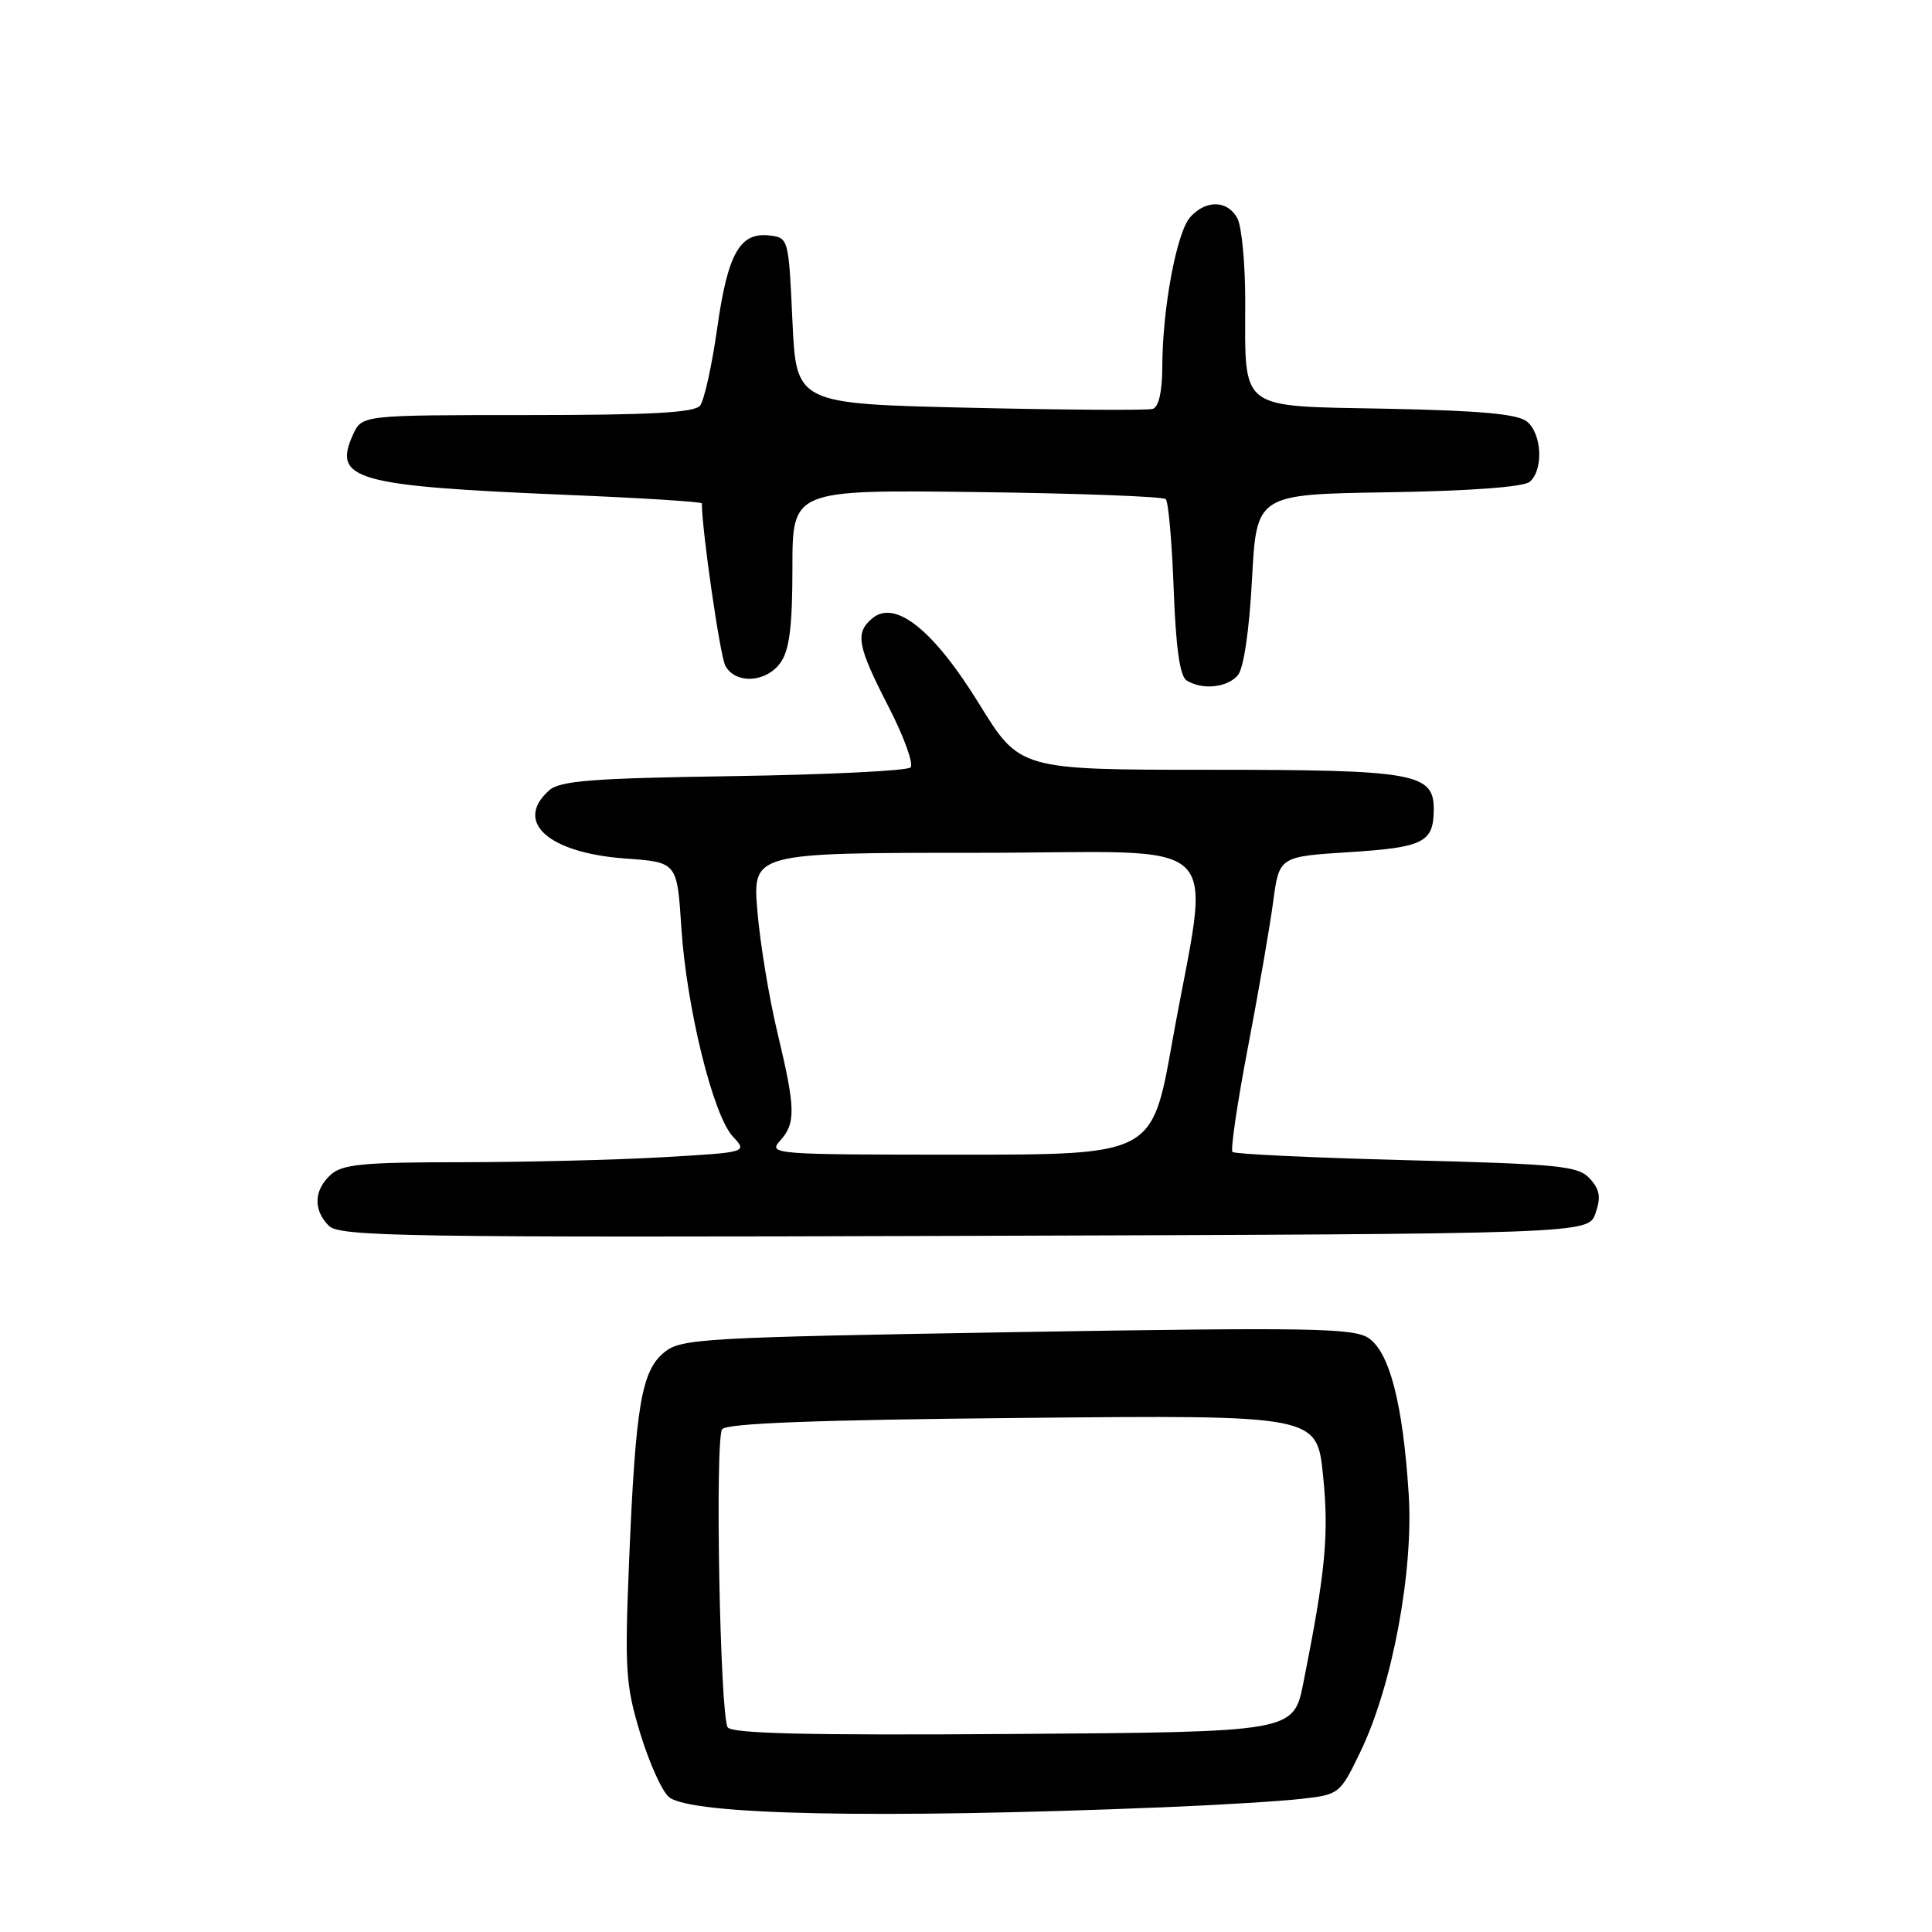<?xml version="1.0" encoding="UTF-8" standalone="no"?>
<!DOCTYPE svg PUBLIC "-//W3C//DTD SVG 1.1//EN" "http://www.w3.org/Graphics/SVG/1.1/DTD/svg11.dtd" >
<svg xmlns="http://www.w3.org/2000/svg" xmlns:xlink="http://www.w3.org/1999/xlink" version="1.1" viewBox="0 0 256 256">
 <g >
 <path fill="currentColor"
d=" M 154.00 239.48 C 161.43 239.18 169.76 238.67 172.51 238.35 C 177.45 237.79 177.57 237.70 180.25 232.14 C 184.47 223.43 187.31 208.26 186.66 198.00 C 185.90 186.03 184.12 179.12 181.31 177.28 C 179.30 175.97 173.34 175.87 134.71 176.51 C 93.14 177.21 90.26 177.37 88.04 179.17 C 85.00 181.63 84.22 186.20 83.37 206.58 C 82.76 221.28 82.89 223.28 84.84 229.70 C 86.02 233.57 87.72 237.36 88.64 238.12 C 91.50 240.50 116.25 241.01 154.00 239.48 Z  M 211.41 160.78 C 212.15 158.66 211.99 157.64 210.67 156.18 C 209.13 154.49 206.77 154.25 186.39 153.73 C 173.97 153.41 163.58 152.92 163.31 152.64 C 163.03 152.36 163.95 146.14 165.35 138.82 C 166.75 131.49 168.26 122.80 168.70 119.50 C 169.50 113.50 169.50 113.50 178.84 112.91 C 188.61 112.29 189.95 111.62 189.98 107.31 C 190.02 102.44 187.54 102.00 160.34 102.00 C 135.12 102.00 135.12 102.00 129.73 93.25 C 123.72 83.49 118.63 79.41 115.60 81.92 C 113.27 83.85 113.58 85.57 117.73 93.63 C 119.78 97.61 121.09 101.24 120.65 101.69 C 120.20 102.13 109.63 102.65 97.17 102.84 C 78.35 103.12 74.20 103.45 72.75 104.74 C 68.07 108.93 72.69 113.03 82.89 113.76 C 89.72 114.25 89.72 114.25 90.28 122.90 C 90.97 133.53 94.48 147.78 97.11 150.60 C 99.06 152.69 99.06 152.69 87.78 153.34 C 81.58 153.70 69.56 153.99 61.08 154.00 C 48.14 154.00 45.36 154.27 43.83 155.65 C 41.58 157.69 41.48 160.34 43.58 162.43 C 44.99 163.85 53.65 163.99 127.80 163.76 C 210.45 163.50 210.45 163.50 211.41 160.78 Z  M 164.03 89.46 C 164.80 88.53 165.54 83.50 165.90 76.71 C 166.50 65.50 166.50 65.50 183.93 65.23 C 194.71 65.06 201.86 64.53 202.68 63.85 C 204.53 62.32 204.33 57.52 202.35 55.87 C 201.13 54.86 196.25 54.41 183.79 54.16 C 163.88 53.77 165.00 54.62 165.00 39.87 C 165.00 34.92 164.53 30.00 163.96 28.93 C 162.67 26.52 159.81 26.44 157.72 28.76 C 155.91 30.75 154.02 40.92 154.01 48.64 C 154.00 51.88 153.54 53.93 152.75 54.18 C 152.06 54.39 141.15 54.32 128.50 54.03 C 105.50 53.50 105.50 53.50 105.00 42.50 C 104.50 31.60 104.48 31.50 101.95 31.20 C 98.03 30.75 96.43 33.59 95.03 43.50 C 94.33 48.45 93.31 53.06 92.76 53.75 C 92.01 54.68 86.17 55.00 69.86 55.00 C 47.96 55.00 47.96 55.00 46.78 57.58 C 44.05 63.57 47.02 64.40 75.25 65.58 C 85.01 65.98 93.00 66.49 93.00 66.70 C 93.00 70.24 95.41 86.90 96.11 88.21 C 97.45 90.70 101.57 90.46 103.44 87.78 C 104.61 86.11 105.00 82.96 105.00 75.23 C 105.00 64.90 105.00 64.90 129.42 65.20 C 142.85 65.37 154.12 65.79 154.47 66.14 C 154.82 66.49 155.29 71.85 155.52 78.06 C 155.80 85.77 156.34 89.60 157.22 90.15 C 159.28 91.47 162.65 91.12 164.03 89.46 Z  M 96.42 228.87 C 95.40 227.21 94.72 190.72 95.69 189.38 C 96.26 188.59 108.18 188.14 135.50 187.88 C 174.50 187.50 174.50 187.50 175.31 195.50 C 176.11 203.36 175.65 208.21 172.70 223.00 C 171.40 229.50 171.40 229.50 134.27 229.76 C 107.07 229.95 96.94 229.72 96.42 228.87 Z  M 103.35 151.17 C 105.47 148.82 105.43 146.92 103.01 136.81 C 101.91 132.24 100.72 125.01 100.36 120.75 C 99.71 113.00 99.71 113.00 129.49 113.00 C 163.57 113.00 160.36 109.86 155.29 138.25 C 152.66 153.00 152.66 153.00 127.17 153.00 C 102.55 153.00 101.75 152.94 103.35 151.17 Z "/>
</g>
</svg>